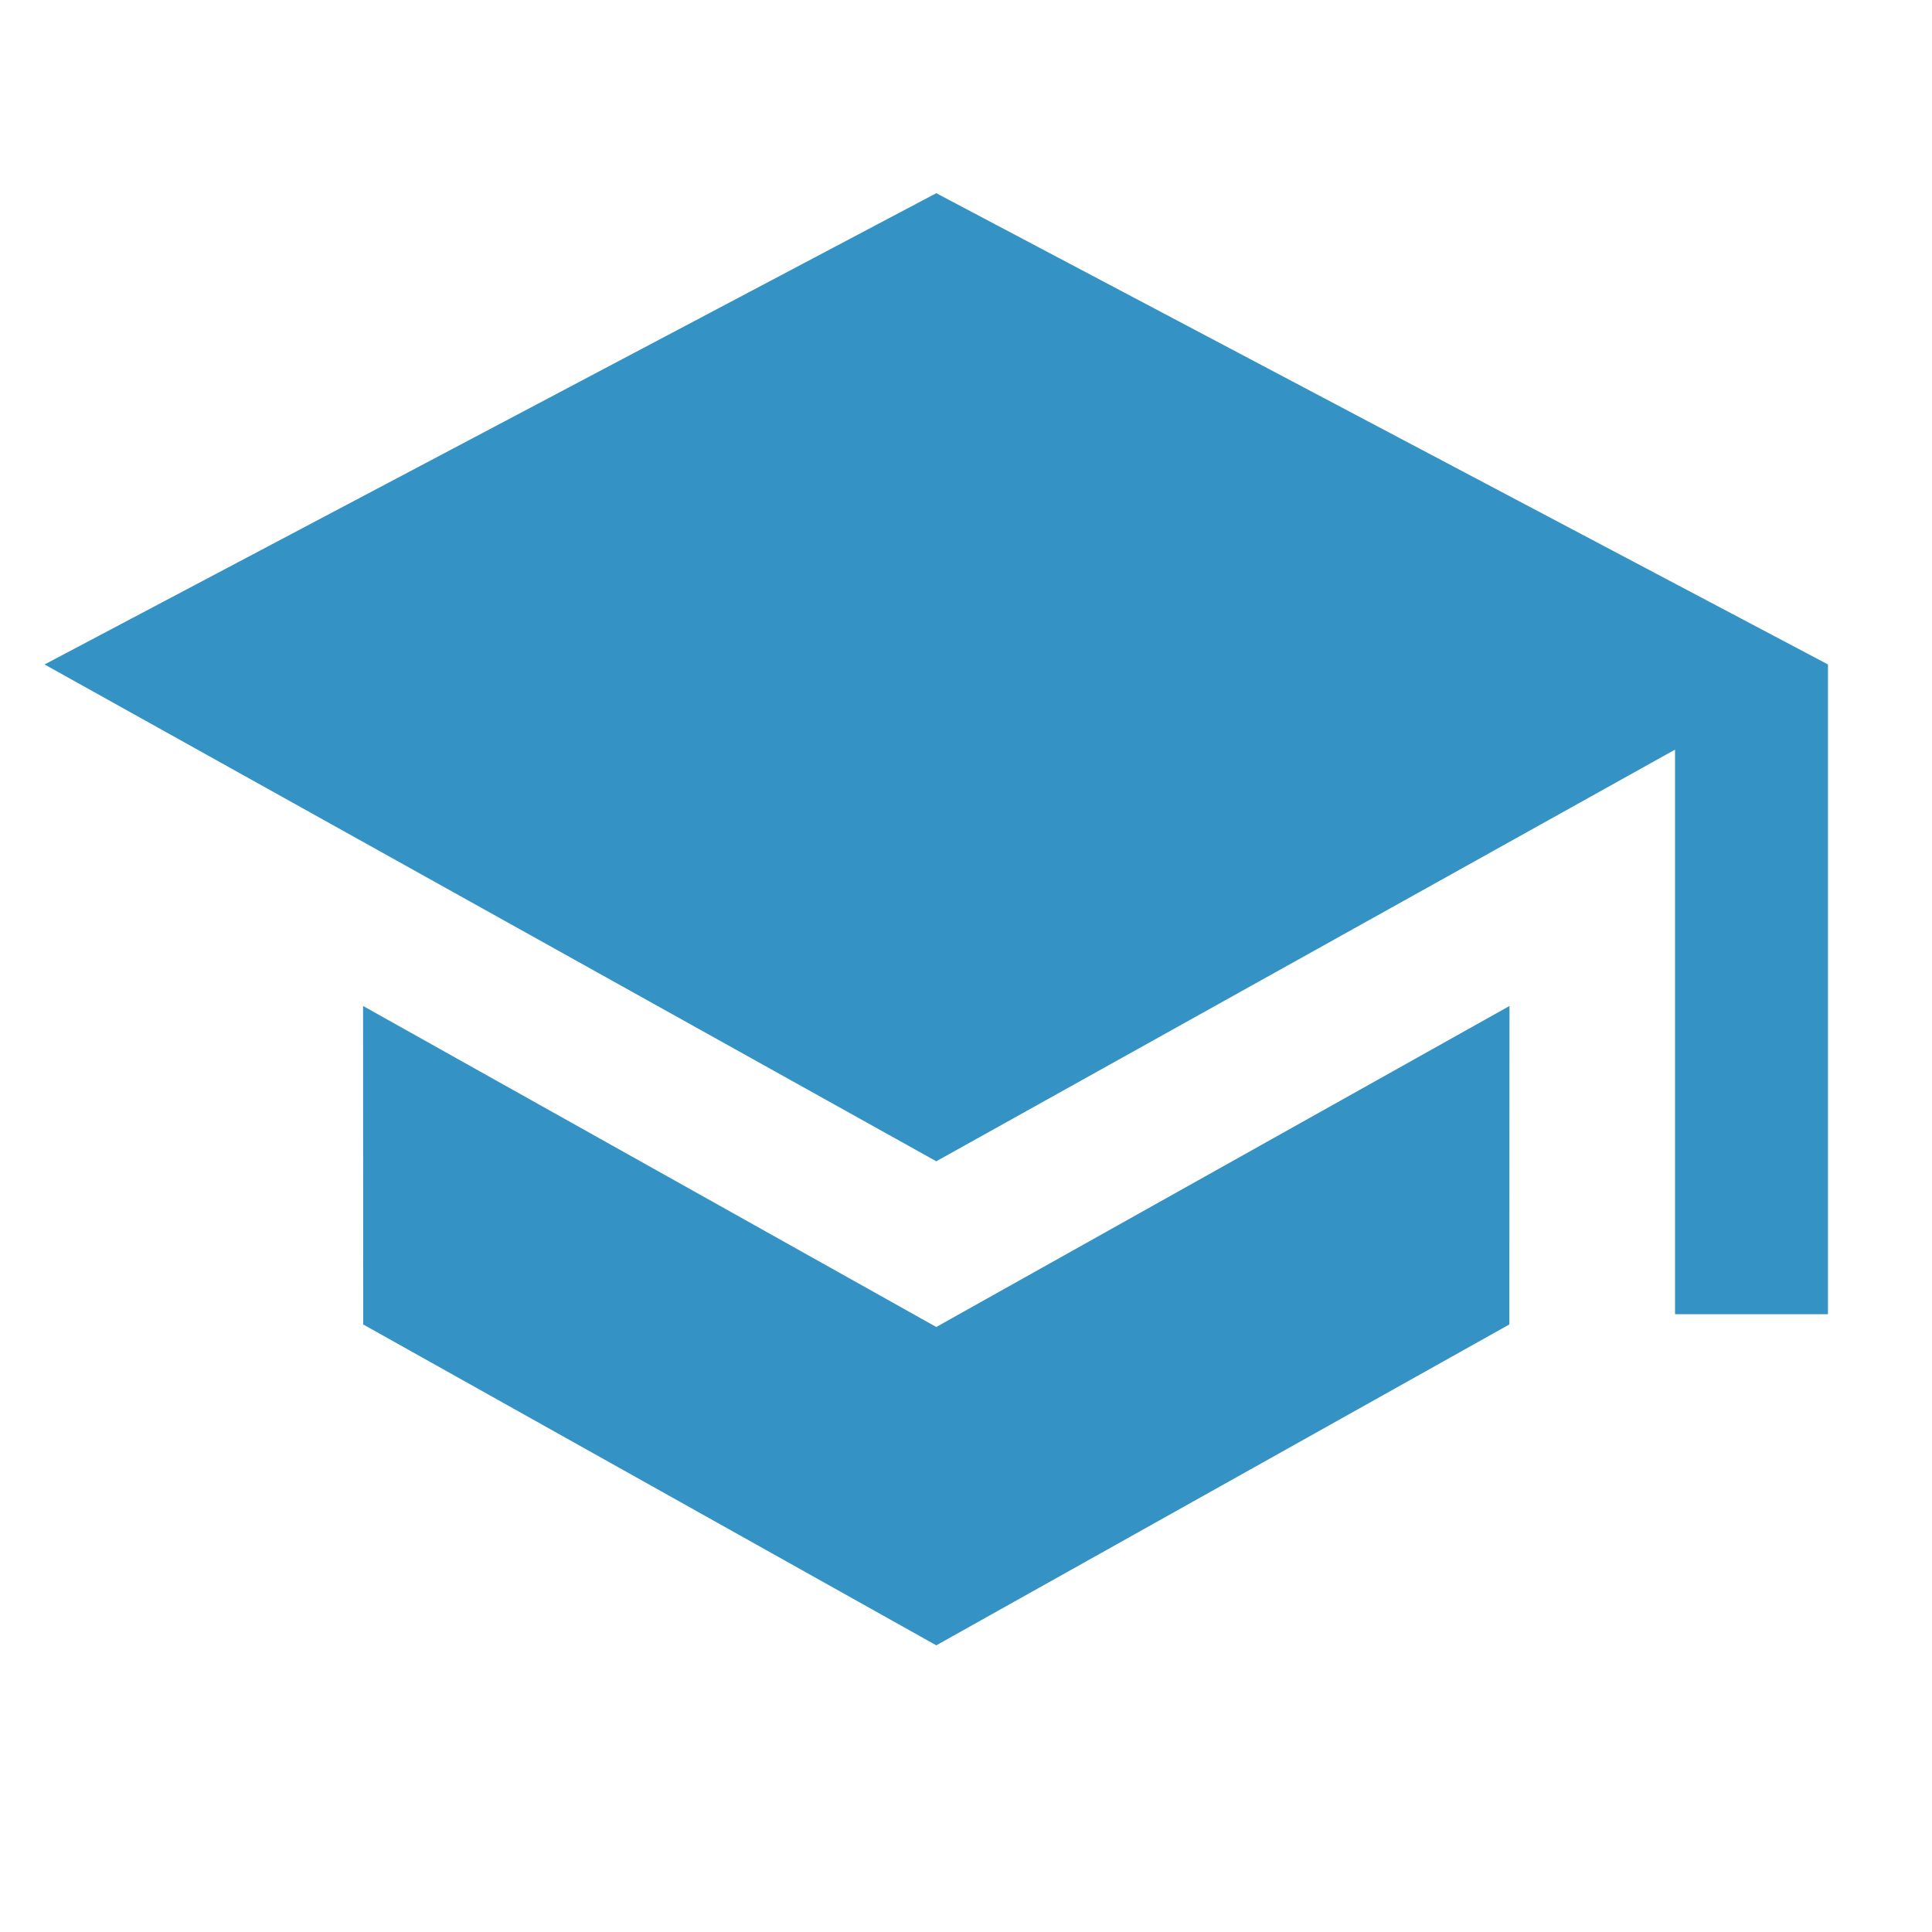 <svg xmlns="http://www.w3.org/2000/svg" width="13" height="13" viewBox="0 0 13 13">
    <path d="M2.443,6.769L6.3,8.929L6.3,11.071L2.444,8.912L2.443,6.769ZM10.157,6.769L10.156,8.912L6.3,11.071L6.3,8.929L10.157,6.769ZM6.3,1.3L12.3,4.471L12.3,8.843L11.271,8.843L11.271,5.044L6.3,7.814L0.3,4.471L6.3,1.3Z" style="fill:#3592c4;"/>
</svg>
